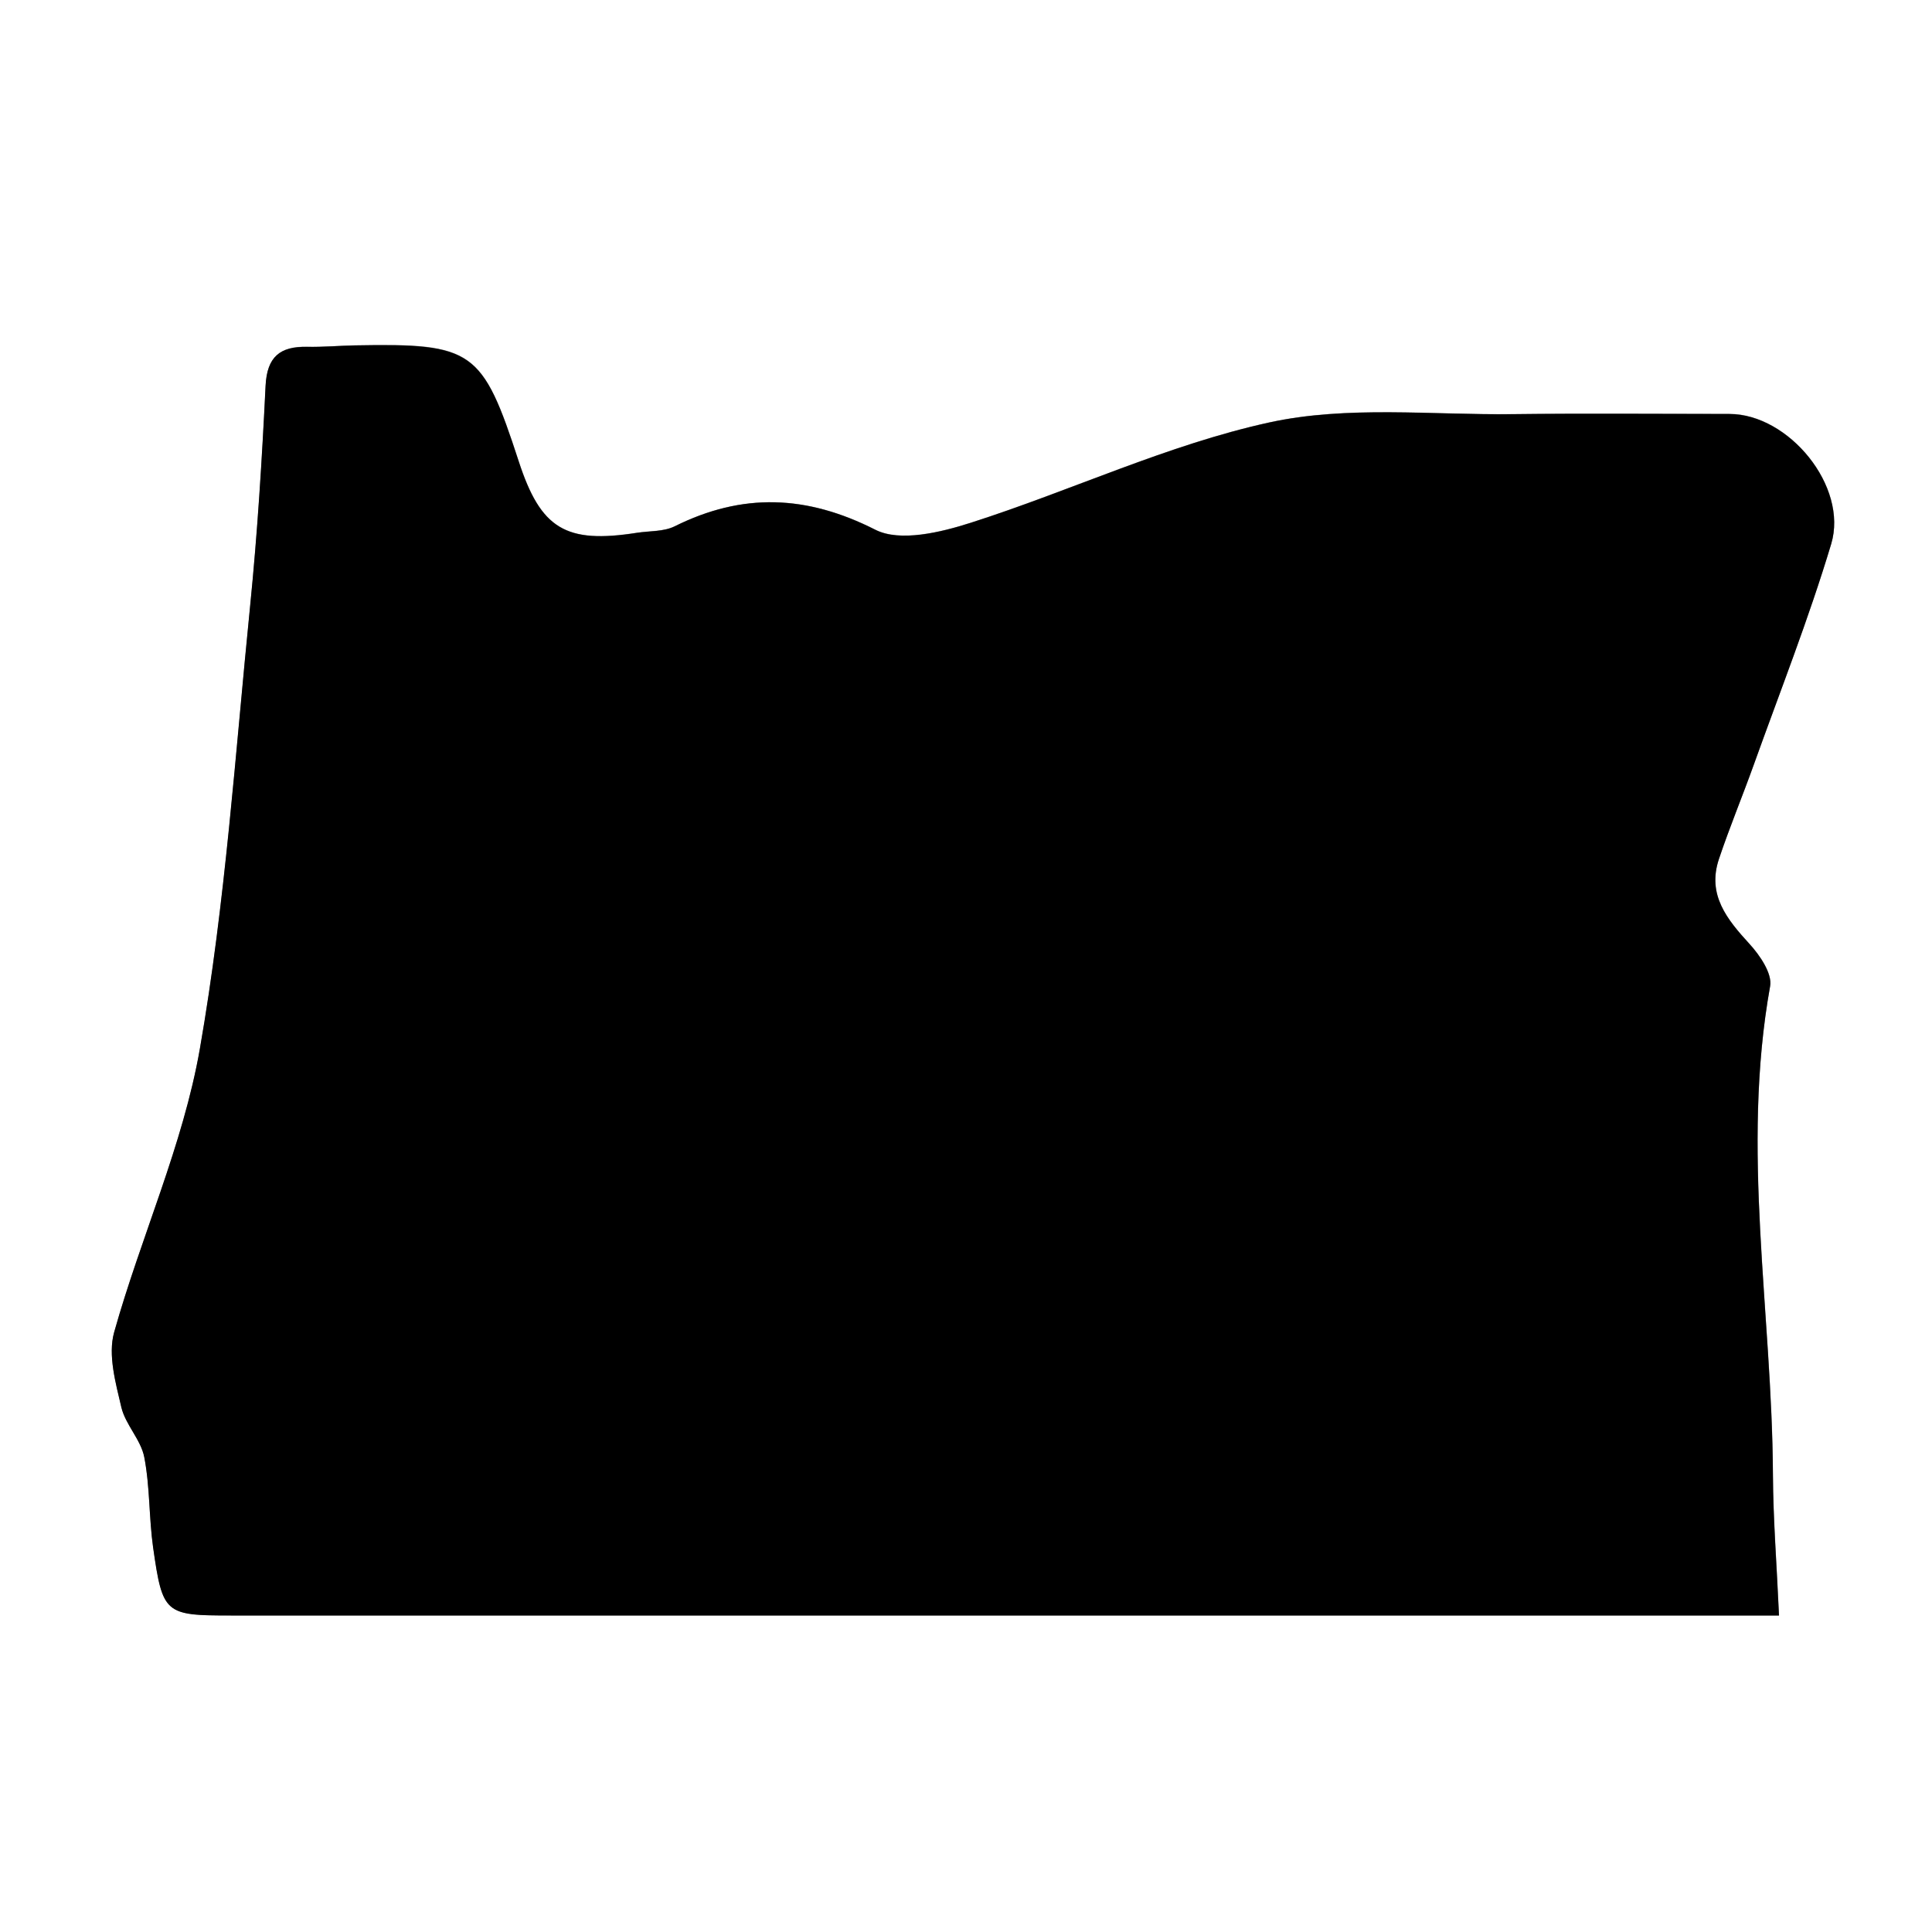 <?xml version="1.0" encoding="UTF-8"?>
<svg id="Layer_1" xmlns="http://www.w3.org/2000/svg" viewBox="0 0 200 200">
  <rect x="0" y="0" width="200" height="200" fill="#808080" stroke="none"/>
  <defs>
    <style>
      .cls-1 {
        fill: #fff;
      }
    </style>
  </defs>
  <path class="cls-1" d="M200,200H0V0h200v200ZM184.17,167.24c-.24-5.37-.6-9.98-.63-14.6-.09-16.85-3.33-33.68-.29-50.57.23-1.3-1.06-3.19-2.13-4.36-2.34-2.55-4.41-5.09-3.17-8.8,1.1-3.28,2.43-6.48,3.6-9.74,2.72-7.61,5.7-15.14,8.02-22.87,1.79-5.96-4.4-13.46-10.54-13.46-7.46,0-14.92-.08-22.38.02-8.44.11-17.15-.91-25.25.86-10.55,2.31-20.54,7.07-30.89,10.38-3.12,1-7.34,2.02-9.88.73-7.13-3.61-13.75-3.85-20.78-.36-1.13.56-2.59.47-3.9.67-7.39,1.16-9.97-.4-12.25-7.41-3.76-11.54-4.71-12.22-16.92-11.99-1.66.03-3.31.19-4.97.15-2.8-.06-4.16,1.01-4.31,4.03-.37,7.61-.84,15.22-1.6,22.8-1.53,15.3-2.56,30.71-5.2,45.82-1.74,10-6.11,19.52-8.88,29.37-.66,2.35.15,5.23.75,7.76.42,1.8,2.02,3.35,2.37,5.15.59,3.07.47,6.26.92,9.37.98,6.88,1.22,7.03,8.06,7.03,51.38,0,102.77,0,154.15,0h6.11Z"/>
  <path d="M184.17,167.24h-6.11c-51.38,0-102.77,0-154.15,0-6.84,0-7.08-.15-8.06-7.03-.44-3.11-.32-6.3-.92-9.37-.35-1.8-1.94-3.35-2.37-5.15-.59-2.53-1.4-5.41-.75-7.76,2.76-9.85,7.13-19.37,8.88-29.37,2.64-15.12,3.66-30.52,5.2-45.82.76-7.58,1.23-15.19,1.6-22.8.15-3.02,1.51-4.09,4.31-4.03,1.65.03,3.31-.12,4.97-.15,12.21-.22,13.16.46,16.92,11.99,2.28,7.01,4.86,8.57,12.25,7.41,1.31-.2,2.77-.11,3.9-.67,7.03-3.5,13.65-3.26,20.78.36,2.55,1.29,6.76.27,9.88-.73,10.36-3.31,20.35-8.07,30.89-10.38,8.09-1.77,16.81-.76,25.25-.86,7.46-.09,14.92-.02,22.38-.02,6.14,0,12.33,7.5,10.54,13.46-2.32,7.73-5.29,15.26-8.02,22.87-1.17,3.26-2.5,6.46-3.6,9.74-1.24,3.71.83,6.24,3.17,8.8,1.07,1.17,2.36,3.06,2.13,4.36-3.04,16.89.2,33.72.29,50.57.02,4.61.39,9.23.63,14.6Z"/>
</svg>
